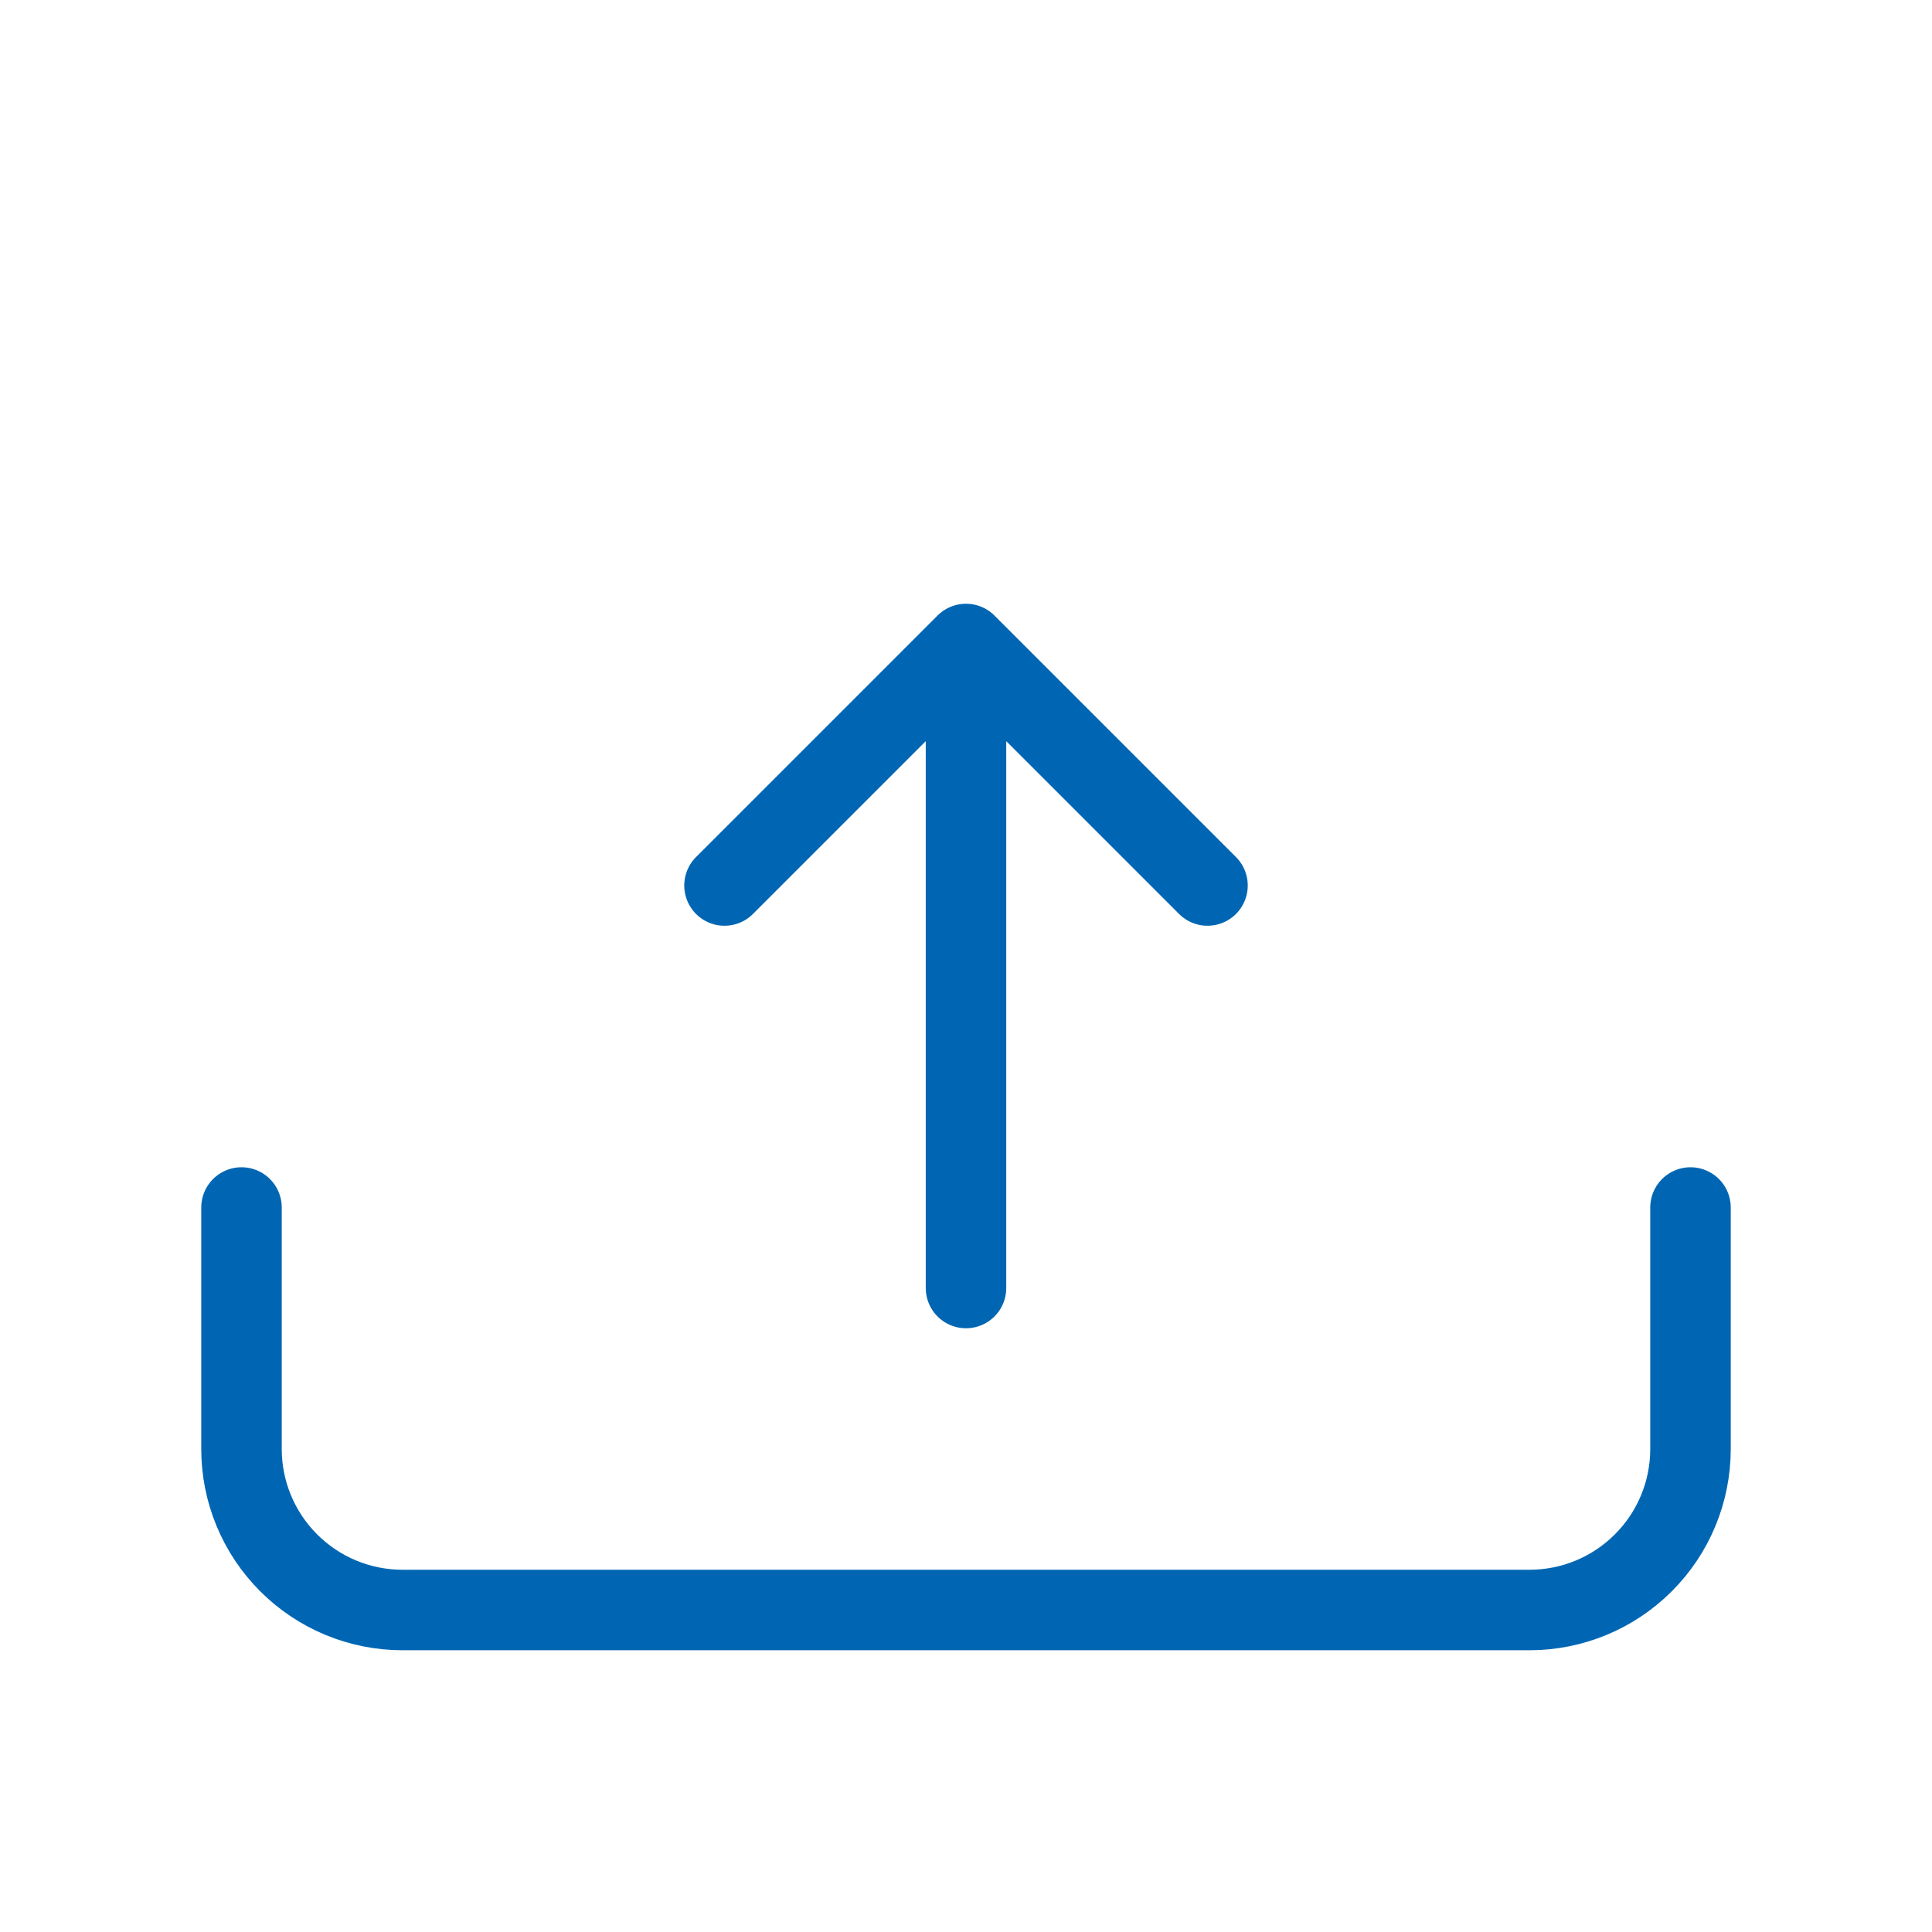 <?xml version="1.0" encoding="UTF-8"?>
<svg width="48" height="48" viewBox="0 0 48 48" fill="none" xmlns="http://www.w3.org/2000/svg">
    <path d="M24 32V16M24 16L18 22M24 16L30 22" stroke="#0066B3" stroke-width="2" stroke-linecap="round" stroke-linejoin="round"/>
    <path d="M42 30V36C42 37.061 41.579 38.078 40.828 38.828C40.078 39.579 39.061 40 38 40H10C8.939 40 7.922 39.579 7.172 38.828C6.421 38.078 6 37.061 6 36V30" stroke="#0066B3" stroke-width="2" stroke-linecap="round" stroke-linejoin="round"/>
</svg> 